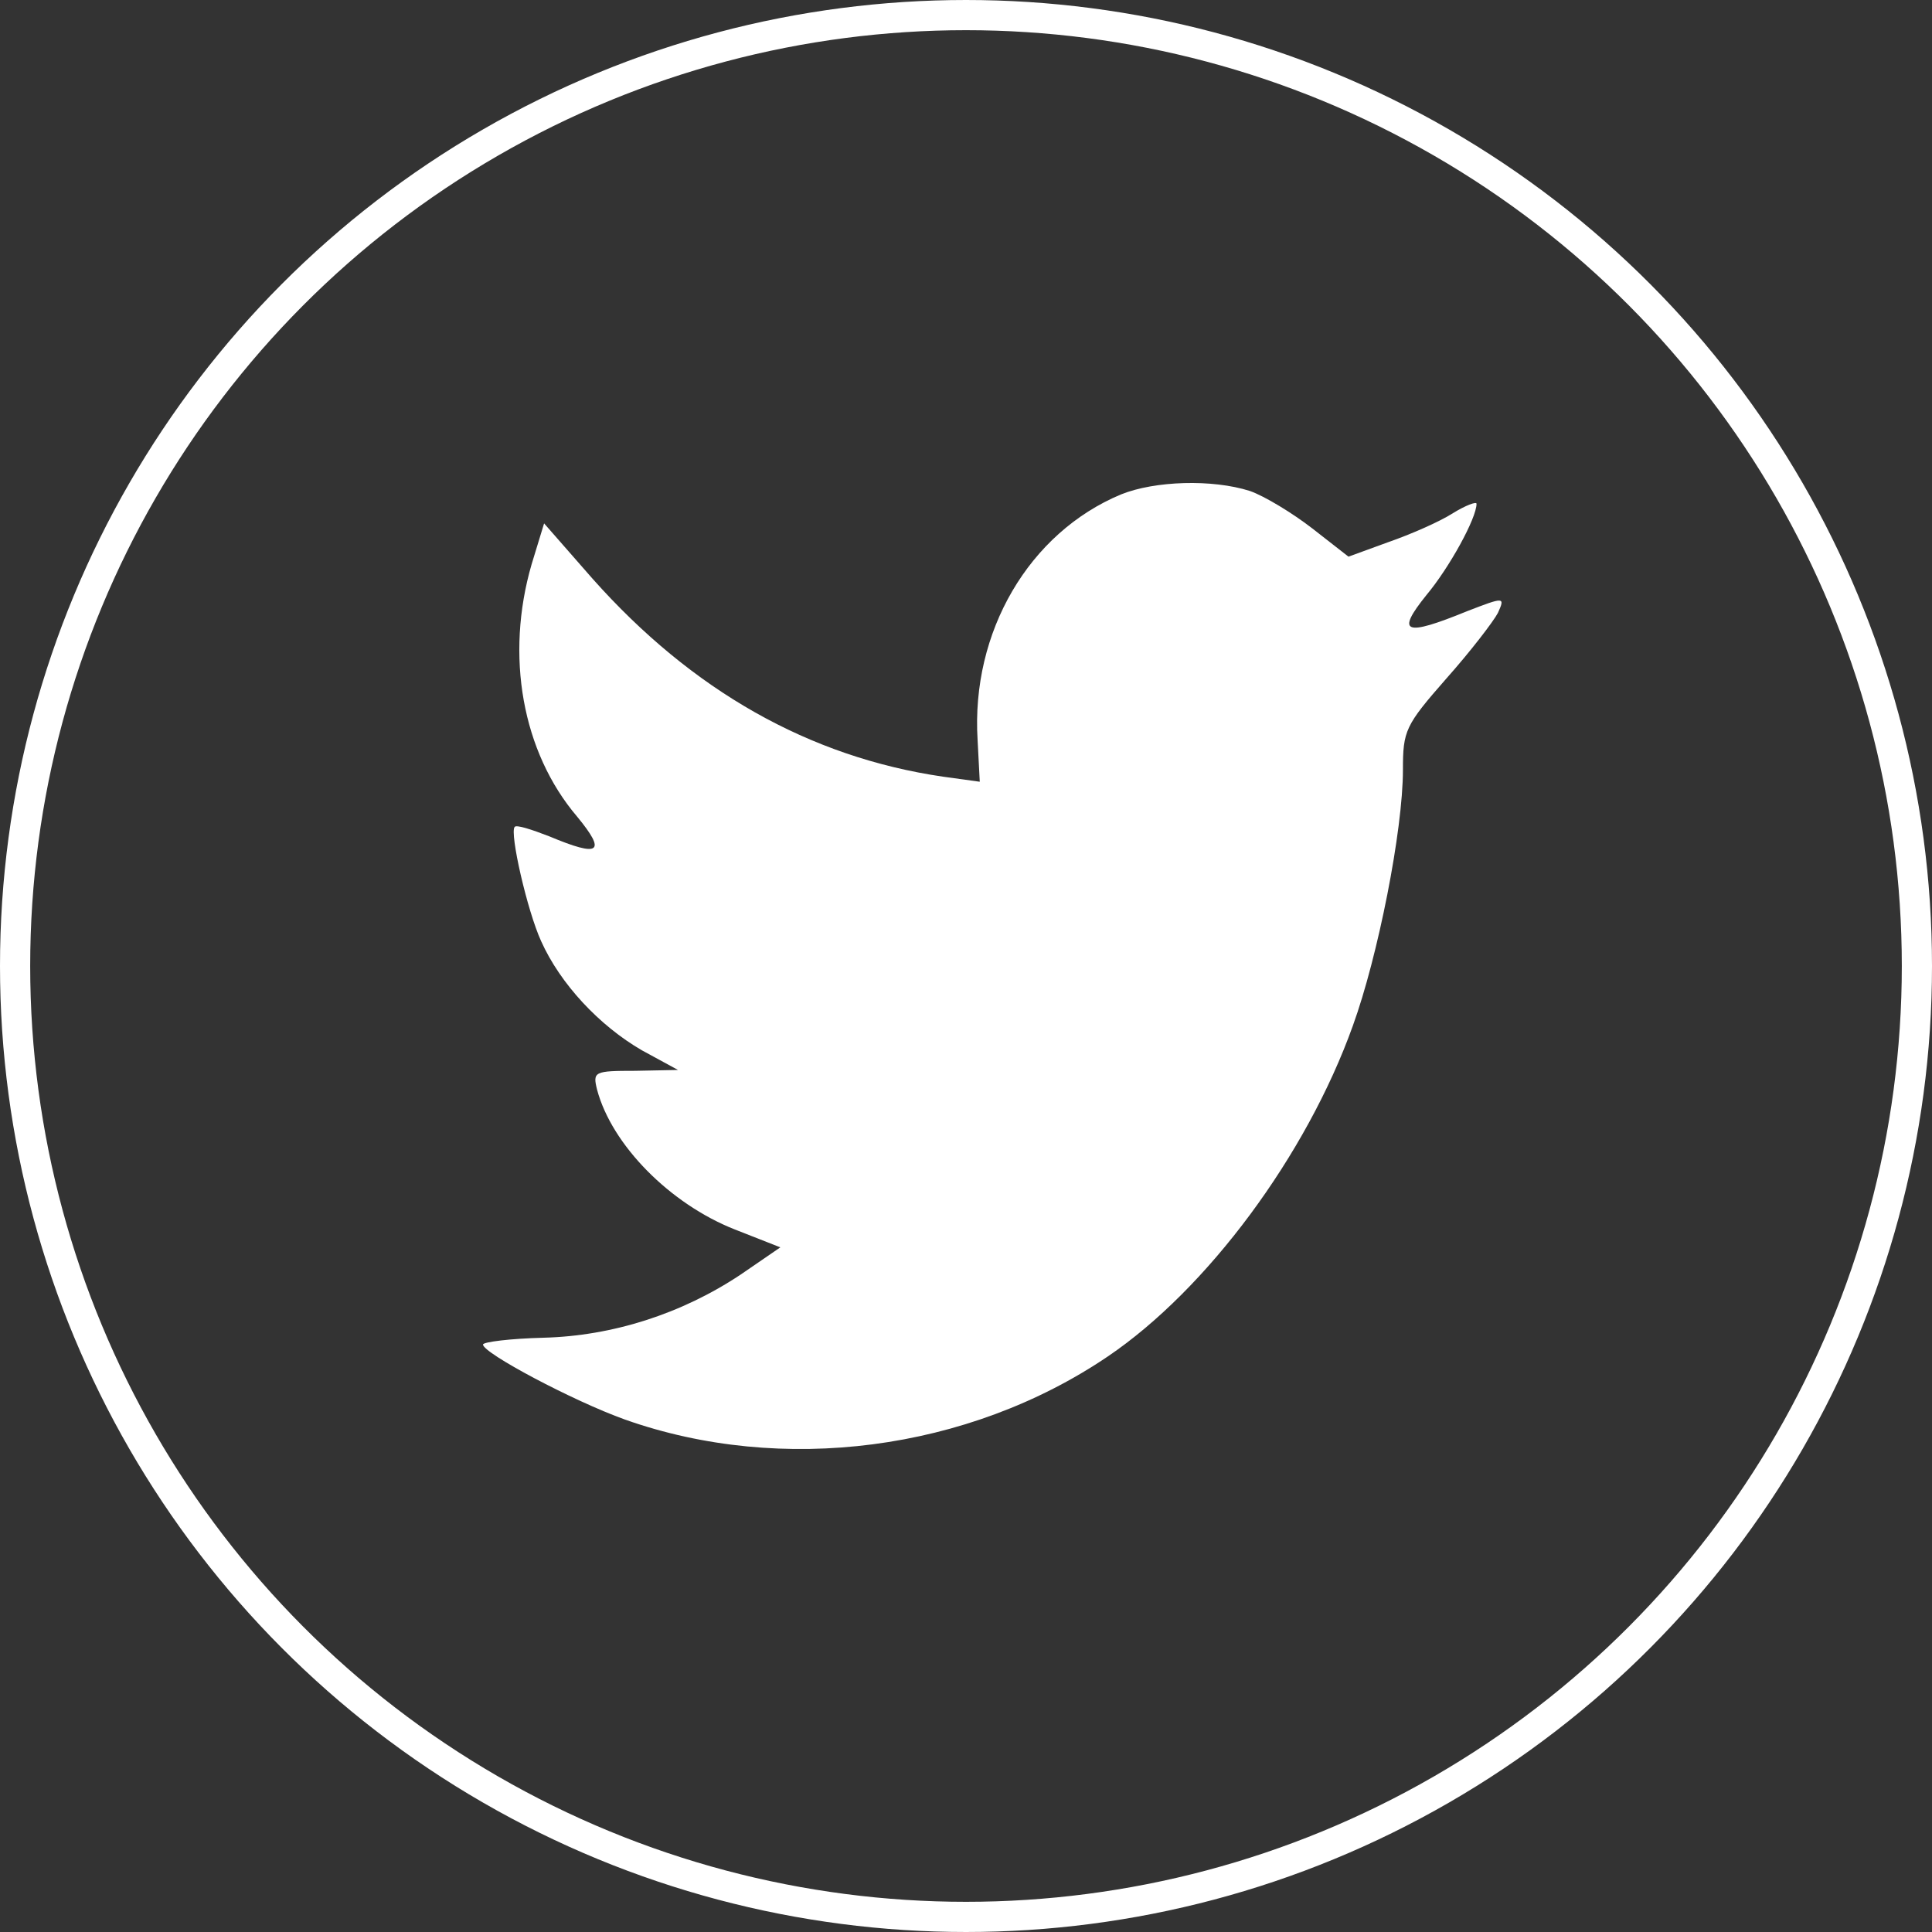 <svg width="32" height="32" viewBox="0 0 32 32" fill="none" xmlns="http://www.w3.org/2000/svg">
<rect x="0" y="0" width="32" height="32" fill="#333333" stroke="none"/>
<path fill-rule="evenodd" clip-rule="evenodd" d="M16.192 12.256L16.228 12.948L15.618 12.864C13.4 12.539 11.462 11.437 9.816 9.587L9.012 8.669L8.805 9.347C8.366 10.858 8.646 12.454 9.56 13.527C10.048 14.12 9.938 14.205 9.097 13.852C8.805 13.739 8.549 13.655 8.524 13.697C8.439 13.796 8.731 15.081 8.963 15.589C9.28 16.296 9.926 16.988 10.633 17.397L11.23 17.722L10.523 17.736C9.841 17.736 9.816 17.75 9.889 18.047C10.133 18.965 11.096 19.939 12.169 20.363L12.925 20.66L12.266 21.112C11.291 21.761 10.145 22.128 9 22.157C8.451 22.171 8 22.227 8 22.27C8 22.411 9.487 23.202 10.353 23.513C12.949 24.431 16.033 24.035 18.349 22.467C19.995 21.352 21.64 19.134 22.408 16.988C22.823 15.844 23.237 13.753 23.237 12.751C23.237 12.101 23.274 12.016 23.956 11.239C24.358 10.787 24.736 10.293 24.81 10.152C24.931 9.884 24.919 9.884 24.298 10.124C23.262 10.547 23.115 10.491 23.627 9.855C24.005 9.403 24.456 8.584 24.456 8.344C24.456 8.302 24.273 8.372 24.066 8.499C23.847 8.641 23.359 8.853 22.993 8.98L22.335 9.22L21.738 8.754C21.409 8.499 20.945 8.217 20.702 8.132C20.08 7.934 19.129 7.963 18.568 8.189C17.045 8.824 16.082 10.463 16.192 12.256Z" fill="white"/>
<circle cx="16" cy="16" r="15.75" stroke="white" stroke-width="0.5"/>
</svg>
